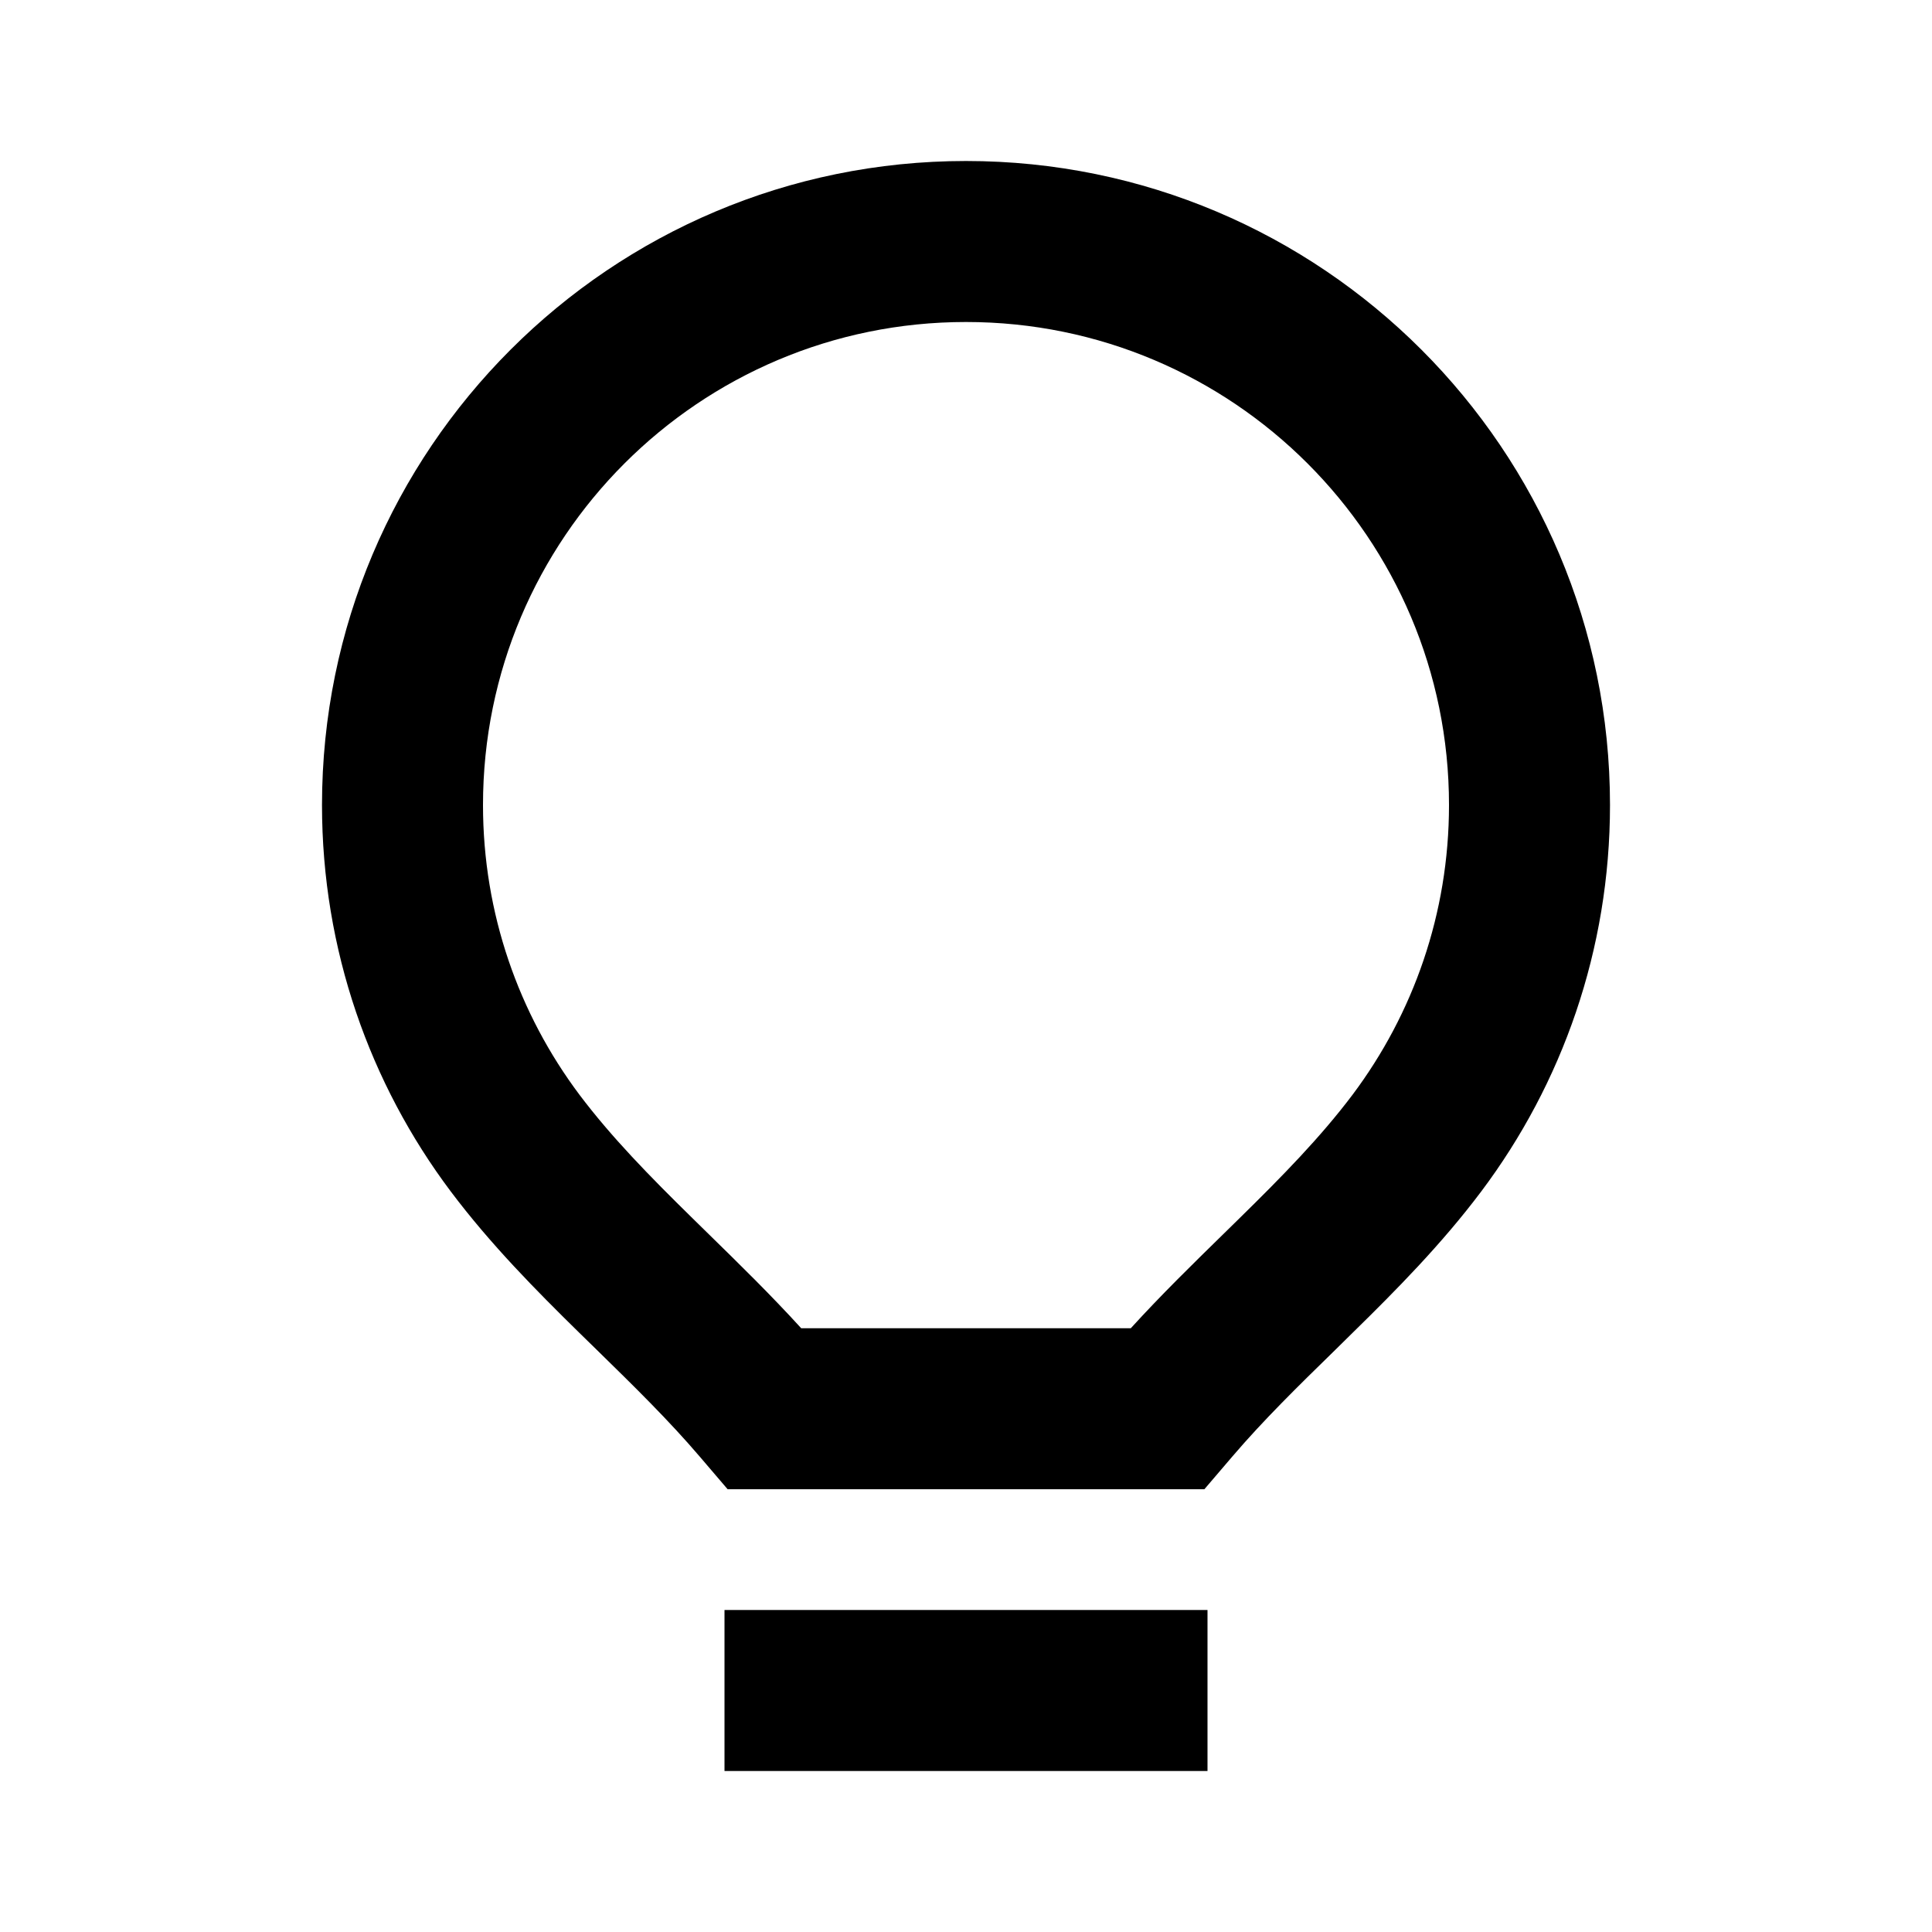 <svg width="24" height="24" viewBox="0 0 24 24" fill="none" xmlns="http://www.w3.org/2000/svg">
<path fill-rule="evenodd" clip-rule="evenodd" d="M12 2C7.582 2 4 5.582 4 10C4 11.799 4.595 13.463 5.599 14.8C6.094 15.459 6.664 16.034 7.197 16.557C7.27 16.629 7.342 16.699 7.413 16.768L7.414 16.769C7.878 17.223 8.305 17.641 8.692 18.094L9.039 18.5H14.961L15.308 18.094C15.695 17.641 16.122 17.223 16.587 16.769C16.658 16.699 16.73 16.629 16.802 16.557C17.336 16.034 17.906 15.459 18.401 14.8C19.405 13.463 20 11.799 20 10C20 5.582 16.418 2 12 2ZM6 10C6 6.686 8.686 4 12 4C15.314 4 18 6.686 18 10C18 11.351 17.554 12.596 16.802 13.599C16.405 14.126 15.931 14.61 15.401 15.13C15.333 15.197 15.264 15.264 15.194 15.333C14.822 15.697 14.424 16.086 14.047 16.5H9.953C9.576 16.086 9.178 15.697 8.806 15.333L8.805 15.332C8.735 15.264 8.667 15.197 8.599 15.13C8.069 14.61 7.595 14.126 7.198 13.599C6.446 12.596 6 11.351 6 10Z" fill="black"/>
<path d="M15 22V20H9V22H15Z" fill="black"/>
</svg>
